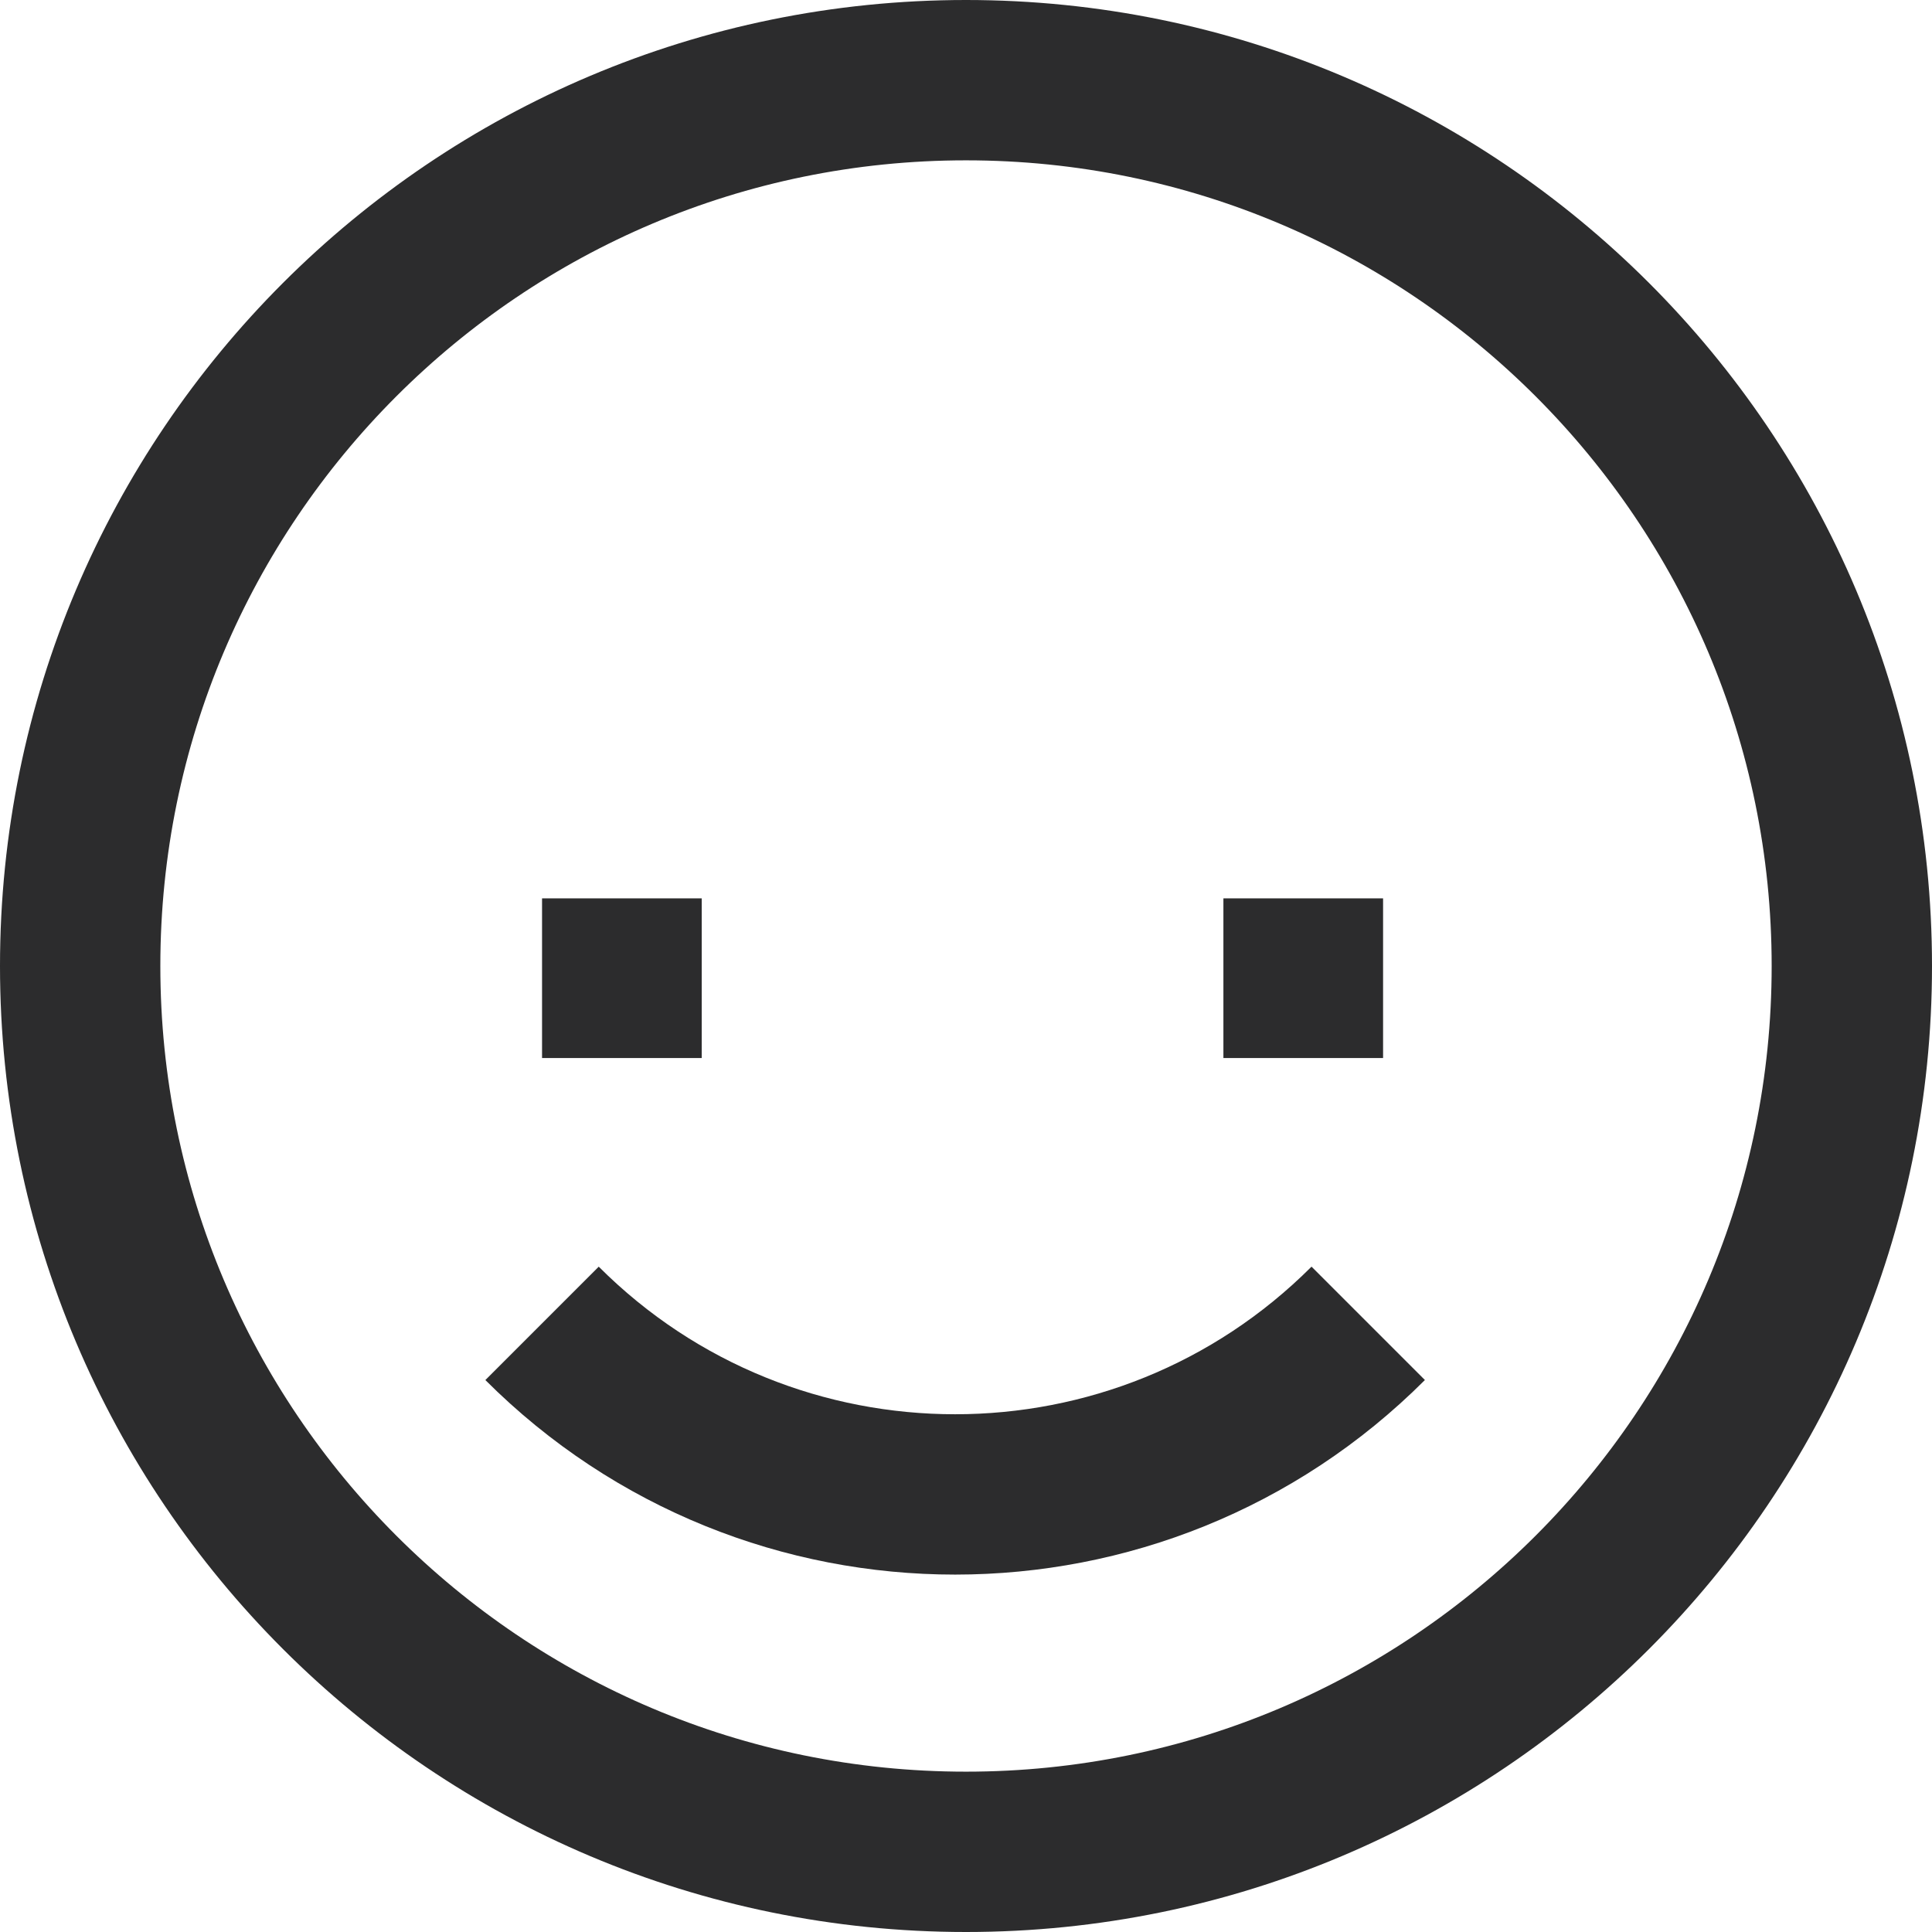 <?xml version="1.0" encoding="utf-8"?>
<!-- Generator: Adobe Illustrator 16.0.4, SVG Export Plug-In . SVG Version: 6.00 Build 0)  -->
<!DOCTYPE svg PUBLIC "-//W3C//DTD SVG 1.1//EN" "http://www.w3.org/Graphics/SVG/1.1/DTD/svg11.dtd">
<svg version="1.1" xmlns="http://www.w3.org/2000/svg" xmlns:xlink="http://www.w3.org/1999/xlink" x="0px" y="0px"
	 width="84.348px" height="84.348px" viewBox="0 0 84.348 84.348" enable-background="new 0 0 84.348 84.348" xml:space="preserve">
<g id="Layer_1">
	<g>
		<path fill="none" stroke="#2C2C2D" stroke-width="7" stroke-miterlimit="10" d="M80.848,42.174
			C80.848,20.817,63.53,3.5,42.174,3.5C20.818,3.5,3.5,20.817,3.5,42.174s17.318,38.674,38.674,38.674
			C63.53,80.848,80.848,63.53,80.848,42.174z"/>
		<rect x="23.665" y="39.221" fill="#2C2C2D" width="6.971" height="6.971"/>
		<rect x="53.412" y="39.221" fill="#2C2C2D" width="6.971" height="6.971"/>
		<path fill="none" stroke="#2C2C2D" stroke-width="7" stroke-miterlimit="10" d="M23.665,57.776
			c9.959,9.958,26.11,9.958,36.069-0.001"/>
	</g>
</g>
<g id="Layer_2" display="none">
</g>
</svg>
